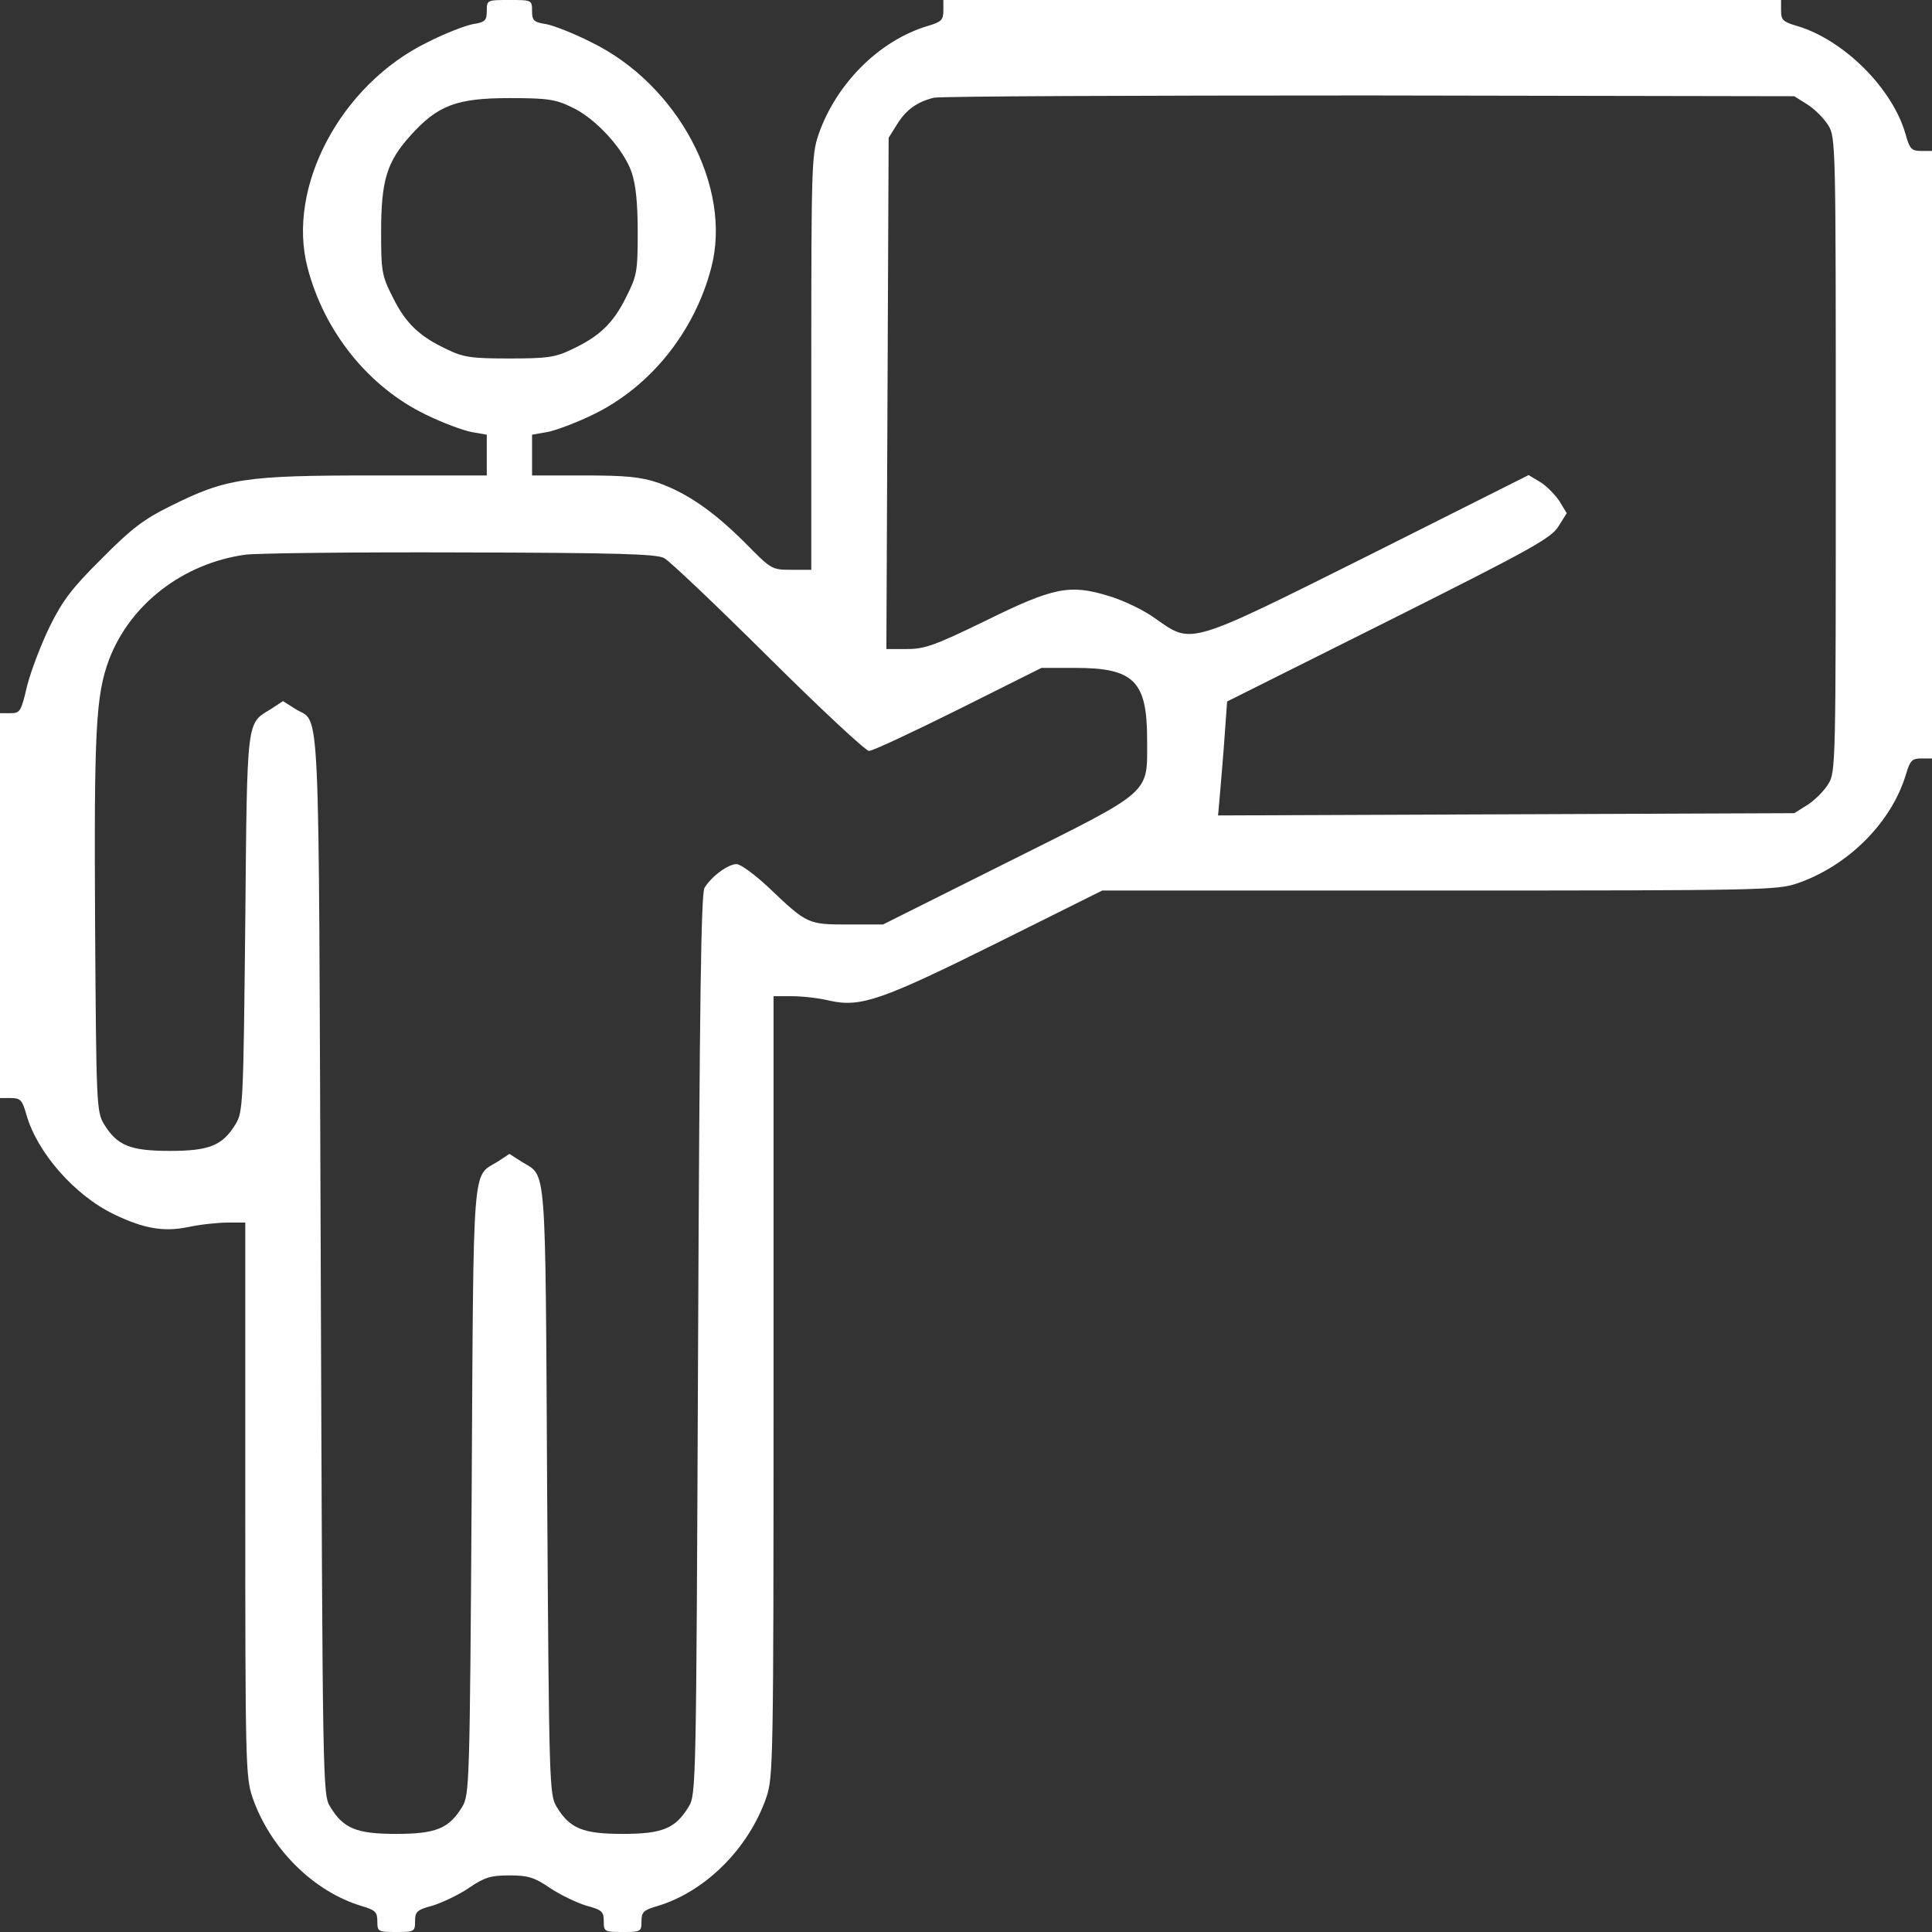 <?xml version="1.0" standalone="no"?>
<!DOCTYPE svg PUBLIC "-//W3C//DTD SVG 20010904//EN"
 "http://www.w3.org/TR/2001/REC-SVG-20010904/DTD/svg10.dtd">
<svg version="1.0" xmlns="http://www.w3.org/2000/svg"
 width="512pt" height="512pt" viewBox="0 0 512 512"
 preserveAspectRatio="xMidYMid meet">
<rect x="0" y="0" width="512" height="512" fill="#333333" stroke="none"/>
<g transform="translate(0,512) scale(0.1,-0.1)"
fill="#ffffff" stroke="none">
<path d="M1290 5091 c0 -25 -4 -30 -37 -35 -21 -4 -75 -25 -120 -48 -230 -112
-374 -384 -318 -597 44 -170 162 -317 314 -390 45 -22 99 -42 121 -46 l40 -7
0 -54 0 -54 -298 0 c-343 0 -392 -7 -542 -82 -69 -34 -103 -60 -180 -138 -78
-77 -104 -111 -138 -180 -23 -47 -50 -118 -60 -157 -16 -69 -19 -73 -44 -73
l-28 0 0 -510 0 -510 29 0 c25 0 30 -5 41 -44 28 -100 128 -214 232 -264 79
-38 131 -47 196 -34 32 7 79 12 105 12 l47 0 0 -733 c0 -701 1 -736 19 -790
47 -136 162 -250 289 -288 37 -11 42 -16 42 -41 0 -27 2 -28 50 -28 48 0 50 1
50 29 0 25 5 30 47 41 25 8 68 28 96 47 41 28 58 33 107 33 49 0 66 -5 107
-33 28 -19 71 -39 96 -47 42 -11 47 -16 47 -41 0 -28 2 -29 50 -29 48 0 50 1
50 28 0 25 5 30 43 41 126 38 241 152 288 288 18 54 19 92 19 1090 l0 1033 49
0 c27 0 72 -5 100 -12 82 -18 137 1 443 153 l279 139 893 0 c859 0 895 1 949
19 136 47 250 162 288 289 11 37 16 42 41 42 l28 0 0 805 0 805 -29 0 c-25 0
-30 5 -41 44 -34 121 -163 250 -287 287 -38 11 -43 16 -43 41 l0 28 -1110 0
-1110 0 0 -28 c0 -25 -5 -30 -42 -41 -127 -38 -242 -152 -289 -288 -18 -53
-19 -87 -19 -605 l0 -548 -53 0 c-52 0 -53 1 -122 71 -84 84 -155 133 -232
160 -45 15 -83 19 -195 19 l-138 0 0 54 0 54 40 7 c22 4 76 24 121 46 152 73
270 220 314 390 56 213 -88 485 -318 597 -45 23 -99 44 -119 48 -34 5 -38 10
-38 35 0 29 -1 29 -60 29 -59 0 -60 0 -60 -29z m3500 -248 c19 -12 44 -37 55
-55 20 -32 20 -51 20 -873 0 -822 0 -841 -20 -873 -11 -18 -36 -43 -55 -55
l-35 -22 -763 -3 -764 -3 6 68 c3 37 9 105 12 151 l6 83 428 214 c379 190 431
219 450 250 l22 35 -20 33 c-12 17 -34 40 -51 50 l-30 18 -420 -211 c-485
-242 -471 -238 -568 -170 -31 23 -88 50 -126 61 -102 31 -145 23 -327 -67
-132 -64 -159 -74 -206 -74 l-55 0 3 678 3 677 22 35 c24 39 53 60 98 71 17 4
536 6 1155 6 l1125 -2 35 -22z m-3275 -7 c63 -29 138 -111 159 -173 11 -32 16
-82 16 -158 0 -105 -2 -116 -31 -173 -34 -69 -71 -104 -144 -138 -43 -21 -65
-24 -165 -24 -100 0 -122 3 -165 24 -73 34 -110 69 -144 138 -29 57 -31 68
-31 173 0 137 15 186 78 256 72 80 122 99 262 99 100 0 122 -3 165 -24z m245
-1195 c14 -7 138 -125 276 -262 138 -137 258 -249 267 -249 10 0 116 50 237
110 l220 110 90 0 c155 0 190 -35 190 -190 0 -147 18 -131 -370 -325 l-330
-165 -93 0 c-106 0 -108 1 -209 97 -36 34 -75 63 -86 63 -23 0 -67 -33 -85
-63 -9 -17 -13 -289 -17 -1212 -5 -1168 -5 -1191 -25 -1223 -35 -58 -70 -72
-175 -72 -105 0 -140 14 -175 72 -19 32 -20 55 -25 838 -5 885 -1 830 -67 871
l-33 21 -32 -21 c-67 -41 -63 14 -68 -871 -5 -783 -6 -806 -25 -838 -35 -58
-70 -72 -175 -72 -105 0 -140 14 -175 72 -20 32 -20 55 -25 1438 -6 1547 0
1429 -67 1471 l-33 21 -32 -21 c-65 -40 -63 -17 -68 -566 -5 -477 -6 -501 -25
-533 -35 -58 -70 -72 -175 -72 -105 0 -140 14 -175 72 -19 32 -20 54 -23 528
-3 517 2 608 37 702 56 147 196 255 361 278 30 4 287 7 570 6 415 -1 520 -4
540 -15z"/>
</g>
</svg>
